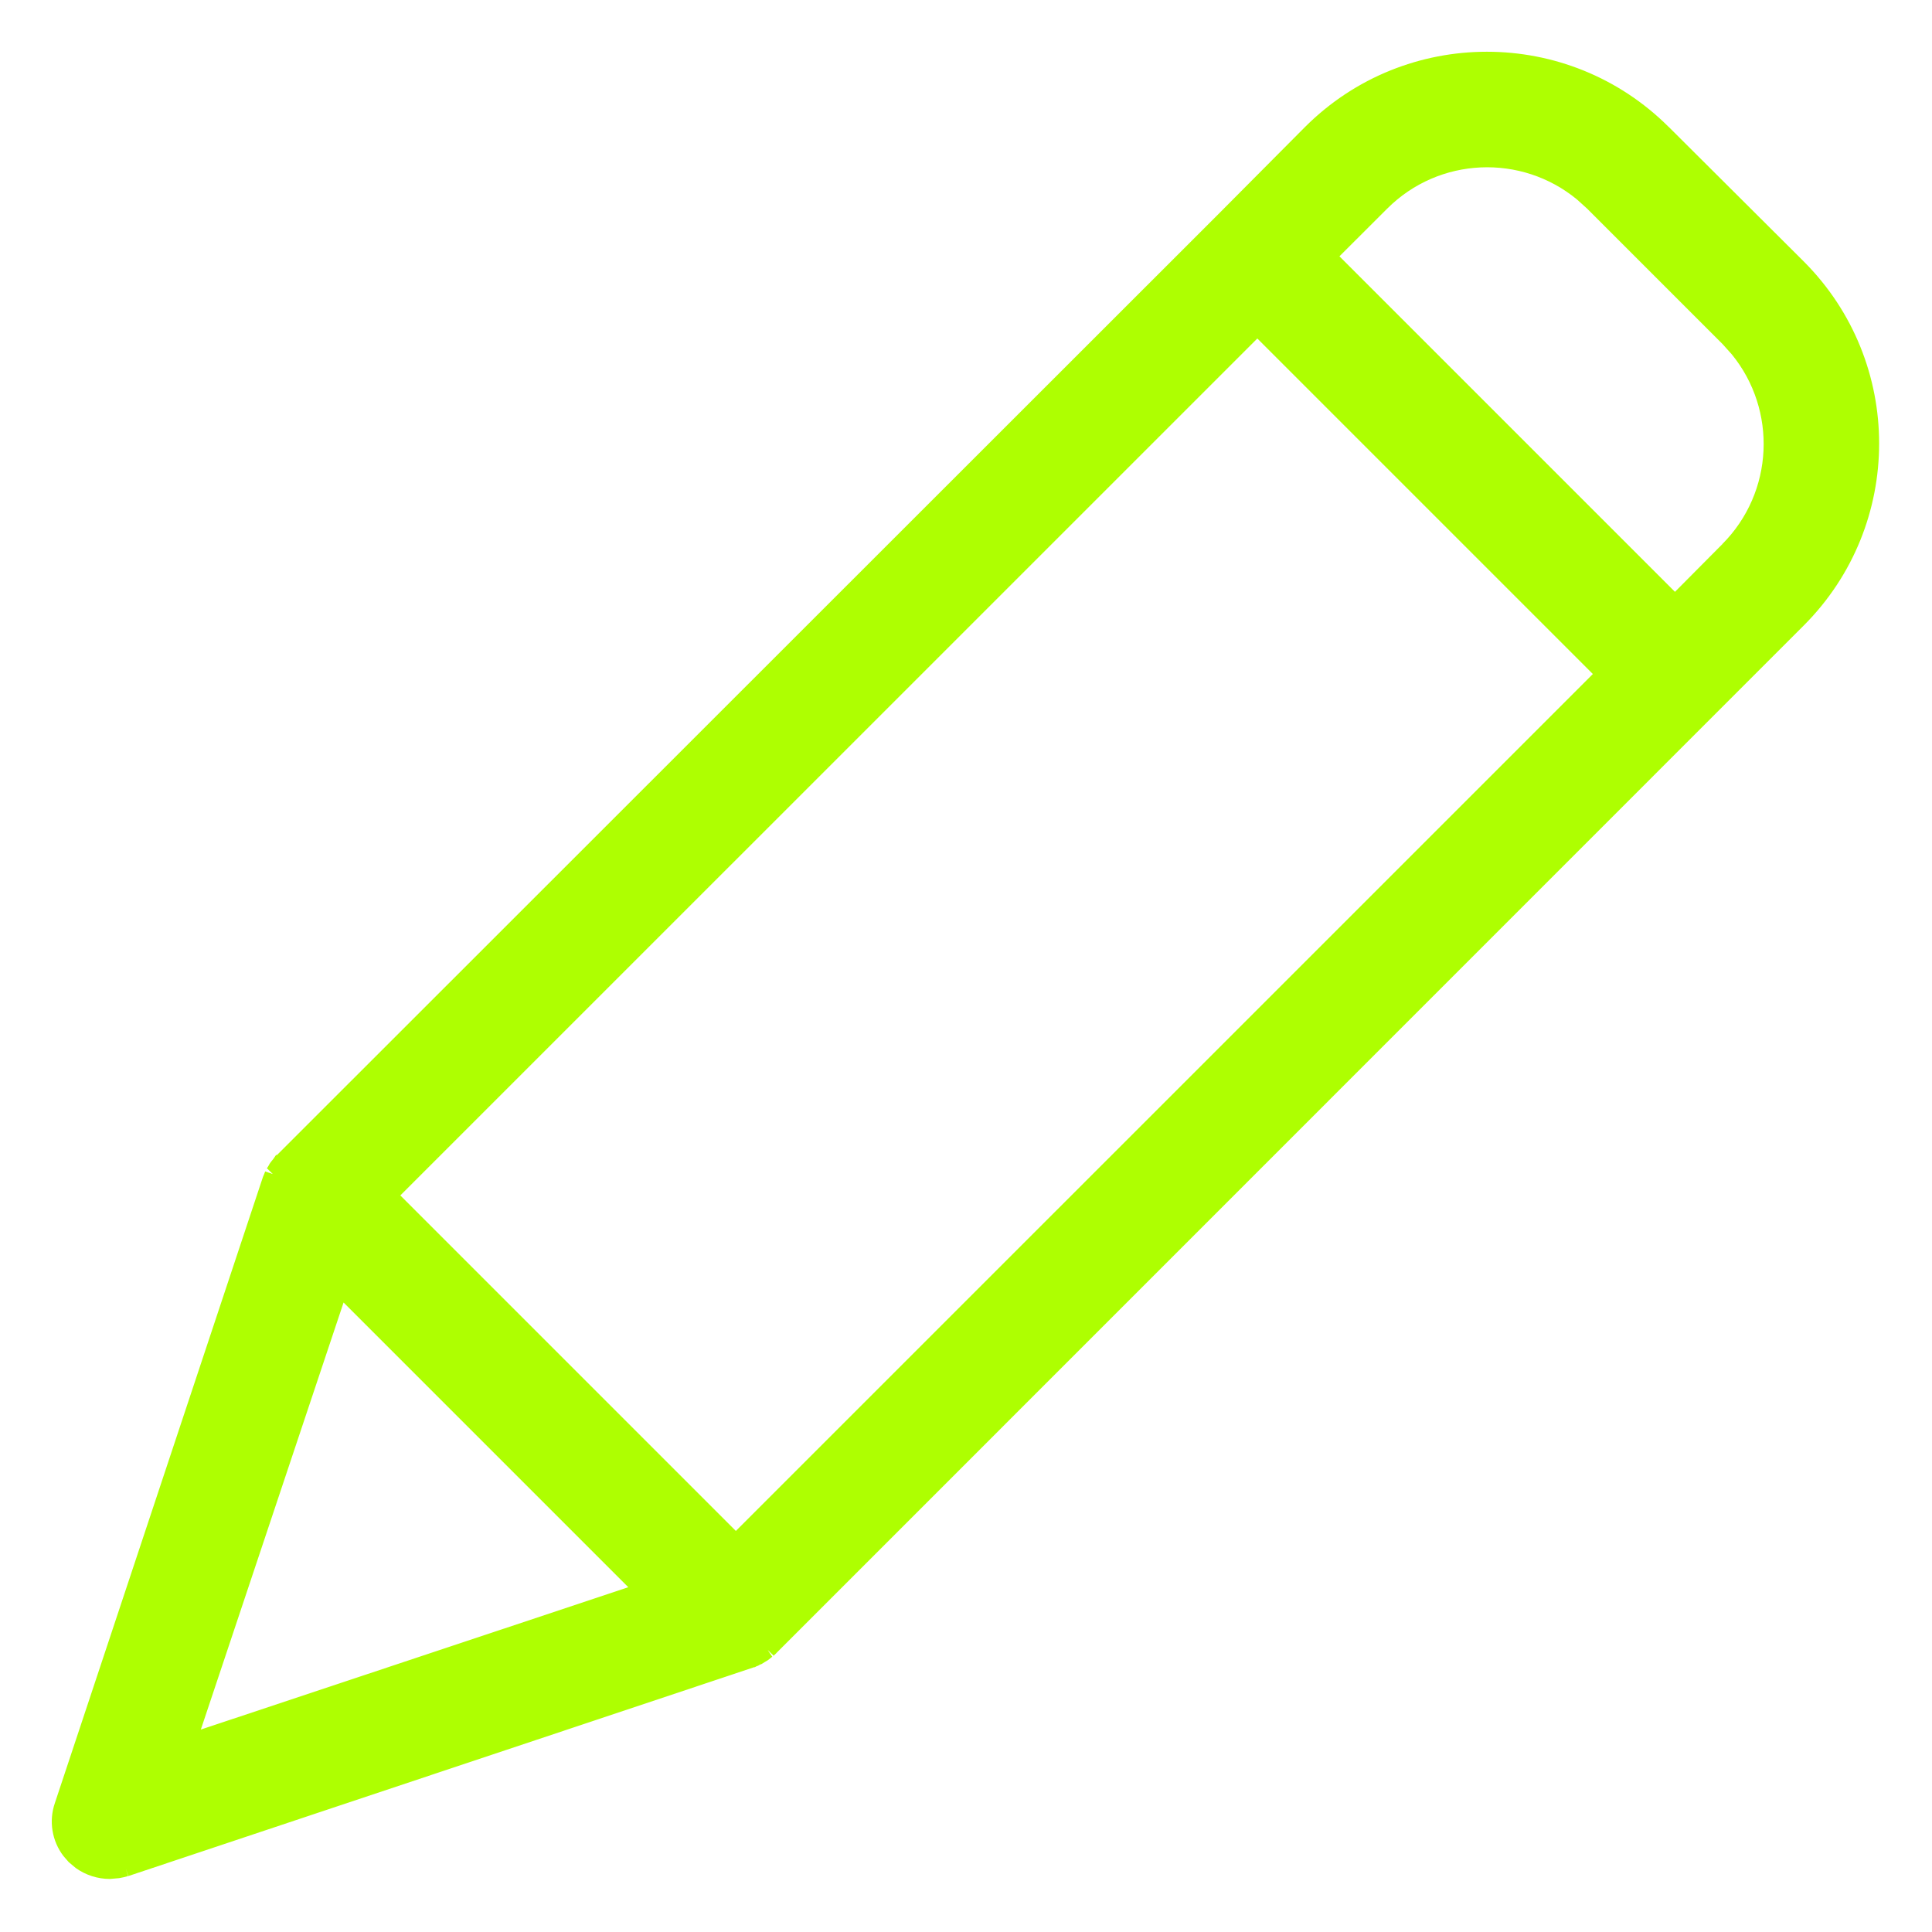 <?xml version="1.0" encoding="UTF-8"?>
<svg width="24px" height="24px" viewBox="0 0 24 24" version="1.1" xmlns="http://www.w3.org/2000/svg" xmlns:xlink="http://www.w3.org/1999/xlink">
    <!-- Generator: Sketch 64 (93537) - https://sketch.com -->
    <title>Group 478</title>
    <desc>Created with Sketch.</desc>
    <g id="Page-1" stroke="none" stroke-width="1" fill="none" fill-rule="evenodd">
        <g id="Analytics-(Dashboard)" transform="translate(-1734, -2321)" fill="#AEFF01">
            <g id="Group-478" transform="translate(1734, 2321)">
                <path d="M16.211,1.578 C17.459,0.331 19.482,0.331 20.73,1.578 L20.73,1.577 L22.408,3.249 C23.655,4.498 23.655,6.52 22.408,7.769 L22.408,7.769 L9.649,20.53 C9.641,20.54 9.632,20.548 9.627,20.552 L9.627,20.552 L9.614,20.565 L9.614,20.565 L9.603,20.574 C9.591,20.582 9.604,20.574 9.61,20.567 L9.61,20.567 L9.536,20.496 L9.594,20.581 C9.592,20.582 9.589,20.584 9.586,20.586 L9.574,20.596 C9.566,20.603 9.552,20.614 9.538,20.624 L9.538,20.624 L9.427,20.457 C9.431,20.455 9.436,20.451 9.446,20.442 C9.455,20.435 9.468,20.424 9.483,20.414 L9.47,20.423 L9.486,20.409 L9.486,20.409 L9.493,20.403 L9.493,20.403 C9.498,20.399 9.498,20.399 9.499,20.398 C9.499,20.398 9.5,20.398 9.499,20.398 L9.495,20.403 L9.486,20.416 L9.575,20.46 L9.505,20.39 L22.267,7.627 L22.401,7.484 C23.434,6.306 23.389,4.514 22.267,3.391 L22.267,3.391 L20.589,1.719 L20.445,1.584 C19.268,0.552 17.476,0.597 16.352,1.719 L16.352,1.719 L15.256,2.821 L3.59,14.481 L3.59,14.481 L3.57,14.502 C3.566,14.508 3.557,14.519 3.543,14.529 L3.554,14.518 C3.548,14.527 3.542,14.534 3.537,14.54 C3.529,14.55 3.525,14.555 3.522,14.558 C3.518,14.567 3.514,14.572 3.511,14.576 L3.514,14.571 C3.513,14.575 3.511,14.578 3.509,14.581 L3.503,14.592 C3.498,14.6 3.492,14.61 3.484,14.621 L3.484,14.621 C3.479,14.63 3.476,14.639 3.473,14.646 L3.473,14.646 L3.466,14.66 C3.465,14.667 3.463,14.672 3.462,14.676 L3.456,14.686 L0.871,22.461 L0.775,22.429 L0.871,22.462 C0.818,22.616 0.843,22.784 0.933,22.916 L0.995,22.99 C1.093,23.087 1.226,23.141 1.364,23.141 C1.421,23.14 1.478,23.131 1.534,23.114 L1.534,23.114 L9.308,20.52 L9.324,20.515 L9.324,20.515 C9.33,20.512 9.335,20.509 9.34,20.507 L9.355,20.499 L9.356,20.502 L9.365,20.496 C9.371,20.491 9.378,20.487 9.384,20.483 L9.402,20.473 C9.413,20.466 9.421,20.462 9.427,20.457 L9.427,20.457 L9.538,20.624 C9.525,20.632 9.512,20.64 9.501,20.646 C9.49,20.653 9.482,20.657 9.477,20.661 L9.477,20.661 C9.461,20.673 9.441,20.681 9.42,20.683 L9.453,20.674 C9.43,20.687 9.406,20.698 9.381,20.705 L9.399,20.698 L9.39,20.704 C9.383,20.708 9.376,20.71 9.37,20.712 L9.367,20.711 L1.594,23.305 L1.562,23.21 L1.591,23.305 C1.555,23.316 1.518,23.325 1.48,23.331 L1.366,23.341 L1.365,23.341 L1.364,23.263 L1.363,23.205 L1.365,23.341 C1.212,23.341 1.064,23.293 0.941,23.205 L0.854,23.132 L0.788,23.056 C0.646,22.87 0.604,22.623 0.682,22.397 L0.682,22.397 L3.267,14.619 C3.269,14.613 3.271,14.609 3.273,14.605 L3.278,14.593 L3.278,14.593 L3.282,14.584 L3.287,14.571 C3.29,14.564 3.292,14.558 3.294,14.552 L3.294,14.552 L3.389,14.584 L3.317,14.514 L3.317,14.514 L3.311,14.52 L3.317,14.511 L3.317,14.511 C3.324,14.502 3.327,14.496 3.331,14.489 C3.336,14.482 3.342,14.472 3.349,14.46 L3.339,14.473 L3.355,14.448 L3.371,14.427 L3.371,14.427 L3.384,14.411 C3.392,14.401 3.396,14.396 3.399,14.392 L3.399,14.392 L3.429,14.348 L3.44,14.348 L3.448,14.34 L3.456,14.348 L3.457,14.348 L3.449,14.34 L15.115,2.68 L16.211,1.578 L16.281,1.648 Z M4.182,15.811 L8.061,19.69 L8.175,19.804 L8.022,19.856 L2.368,21.738 L2.178,21.801 L2.242,21.611 L4.13,15.964 L4.182,15.811 Z M4.268,16.18 L2.495,21.485 L7.805,19.717 L4.268,16.18 Z M15.619,3.922 L15.69,3.993 L20.07,8.373 L20,8.444 L9.213,19.231 L9.142,19.16 L9.142,19.16 L9.213,19.231 L9.142,19.301 L9.071,19.231 L4.761,14.921 L4.832,14.85 L4.832,14.85 L4.761,14.921 L4.691,14.85 L15.619,3.922 Z M15.619,4.205 L4.973,14.85 L9.141,19.018 L19.787,8.373 L15.619,4.205 Z M20.879,7.564 L20.809,7.635 L16.427,3.254 L16.357,3.184 L17.09,2.451 L17.215,2.336 C17.983,1.689 19.133,1.727 19.857,2.451 L19.857,2.451 L21.542,4.135 C22.3,4.903 22.297,6.138 21.535,6.902 L21.535,6.902 L20.879,7.564 Z M19.716,2.592 L19.59,2.478 C18.9,1.909 17.877,1.947 17.232,2.592 L17.232,2.592 L16.639,3.184 L20.807,7.352 L21.394,6.761 L21.433,6.8 L21.394,6.76 C22.038,6.115 22.078,5.094 21.513,4.402 L21.4,4.276 L19.716,2.592 Z" id="Fill-476"></path>
                <path d="M20.66,1.648 C19.45,0.441 17.491,0.441 16.281,1.648 L15.186,2.75 L3.519,14.41 L3.494,14.435 C3.488,14.441 3.488,14.448 3.482,14.448 C3.47,14.466 3.451,14.485 3.439,14.503 C3.439,14.509 3.432,14.509 3.432,14.516 C3.42,14.534 3.414,14.547 3.401,14.565 C3.395,14.571 3.395,14.577 3.389,14.584 C3.383,14.602 3.377,14.615 3.37,14.633 C3.37,14.639 3.364,14.639 3.364,14.646 L0.776,22.429 C0.7,22.651 0.758,22.896 0.925,23.061 C1.042,23.177 1.2,23.241 1.364,23.241 C1.432,23.239 1.498,23.229 1.563,23.21 L9.34,20.615 C9.346,20.615 9.346,20.615 9.352,20.609 C9.372,20.603 9.391,20.595 9.408,20.584 C9.413,20.583 9.417,20.581 9.421,20.578 C9.439,20.566 9.464,20.553 9.482,20.541 C9.501,20.528 9.52,20.51 9.538,20.497 C9.544,20.491 9.55,20.491 9.55,20.485 C9.557,20.479 9.569,20.473 9.575,20.46 L22.338,7.698 C23.545,6.488 23.545,4.53 22.338,3.32 L20.66,1.648 Z M9.142,19.16 L4.832,14.85 L15.619,4.063 L19.929,8.373 L9.142,19.16 Z M4.225,15.996 L7.99,19.761 L2.337,21.643 L4.225,15.996 Z M21.465,6.831 L20.808,7.494 L16.498,3.184 L17.161,2.521 C17.886,1.797 19.061,1.797 19.786,2.521 L21.471,4.206 C22.19,4.934 22.188,6.106 21.465,6.831 Z" id="Fill-477"></path>
            </g>
        </g>
    </g>
</svg>